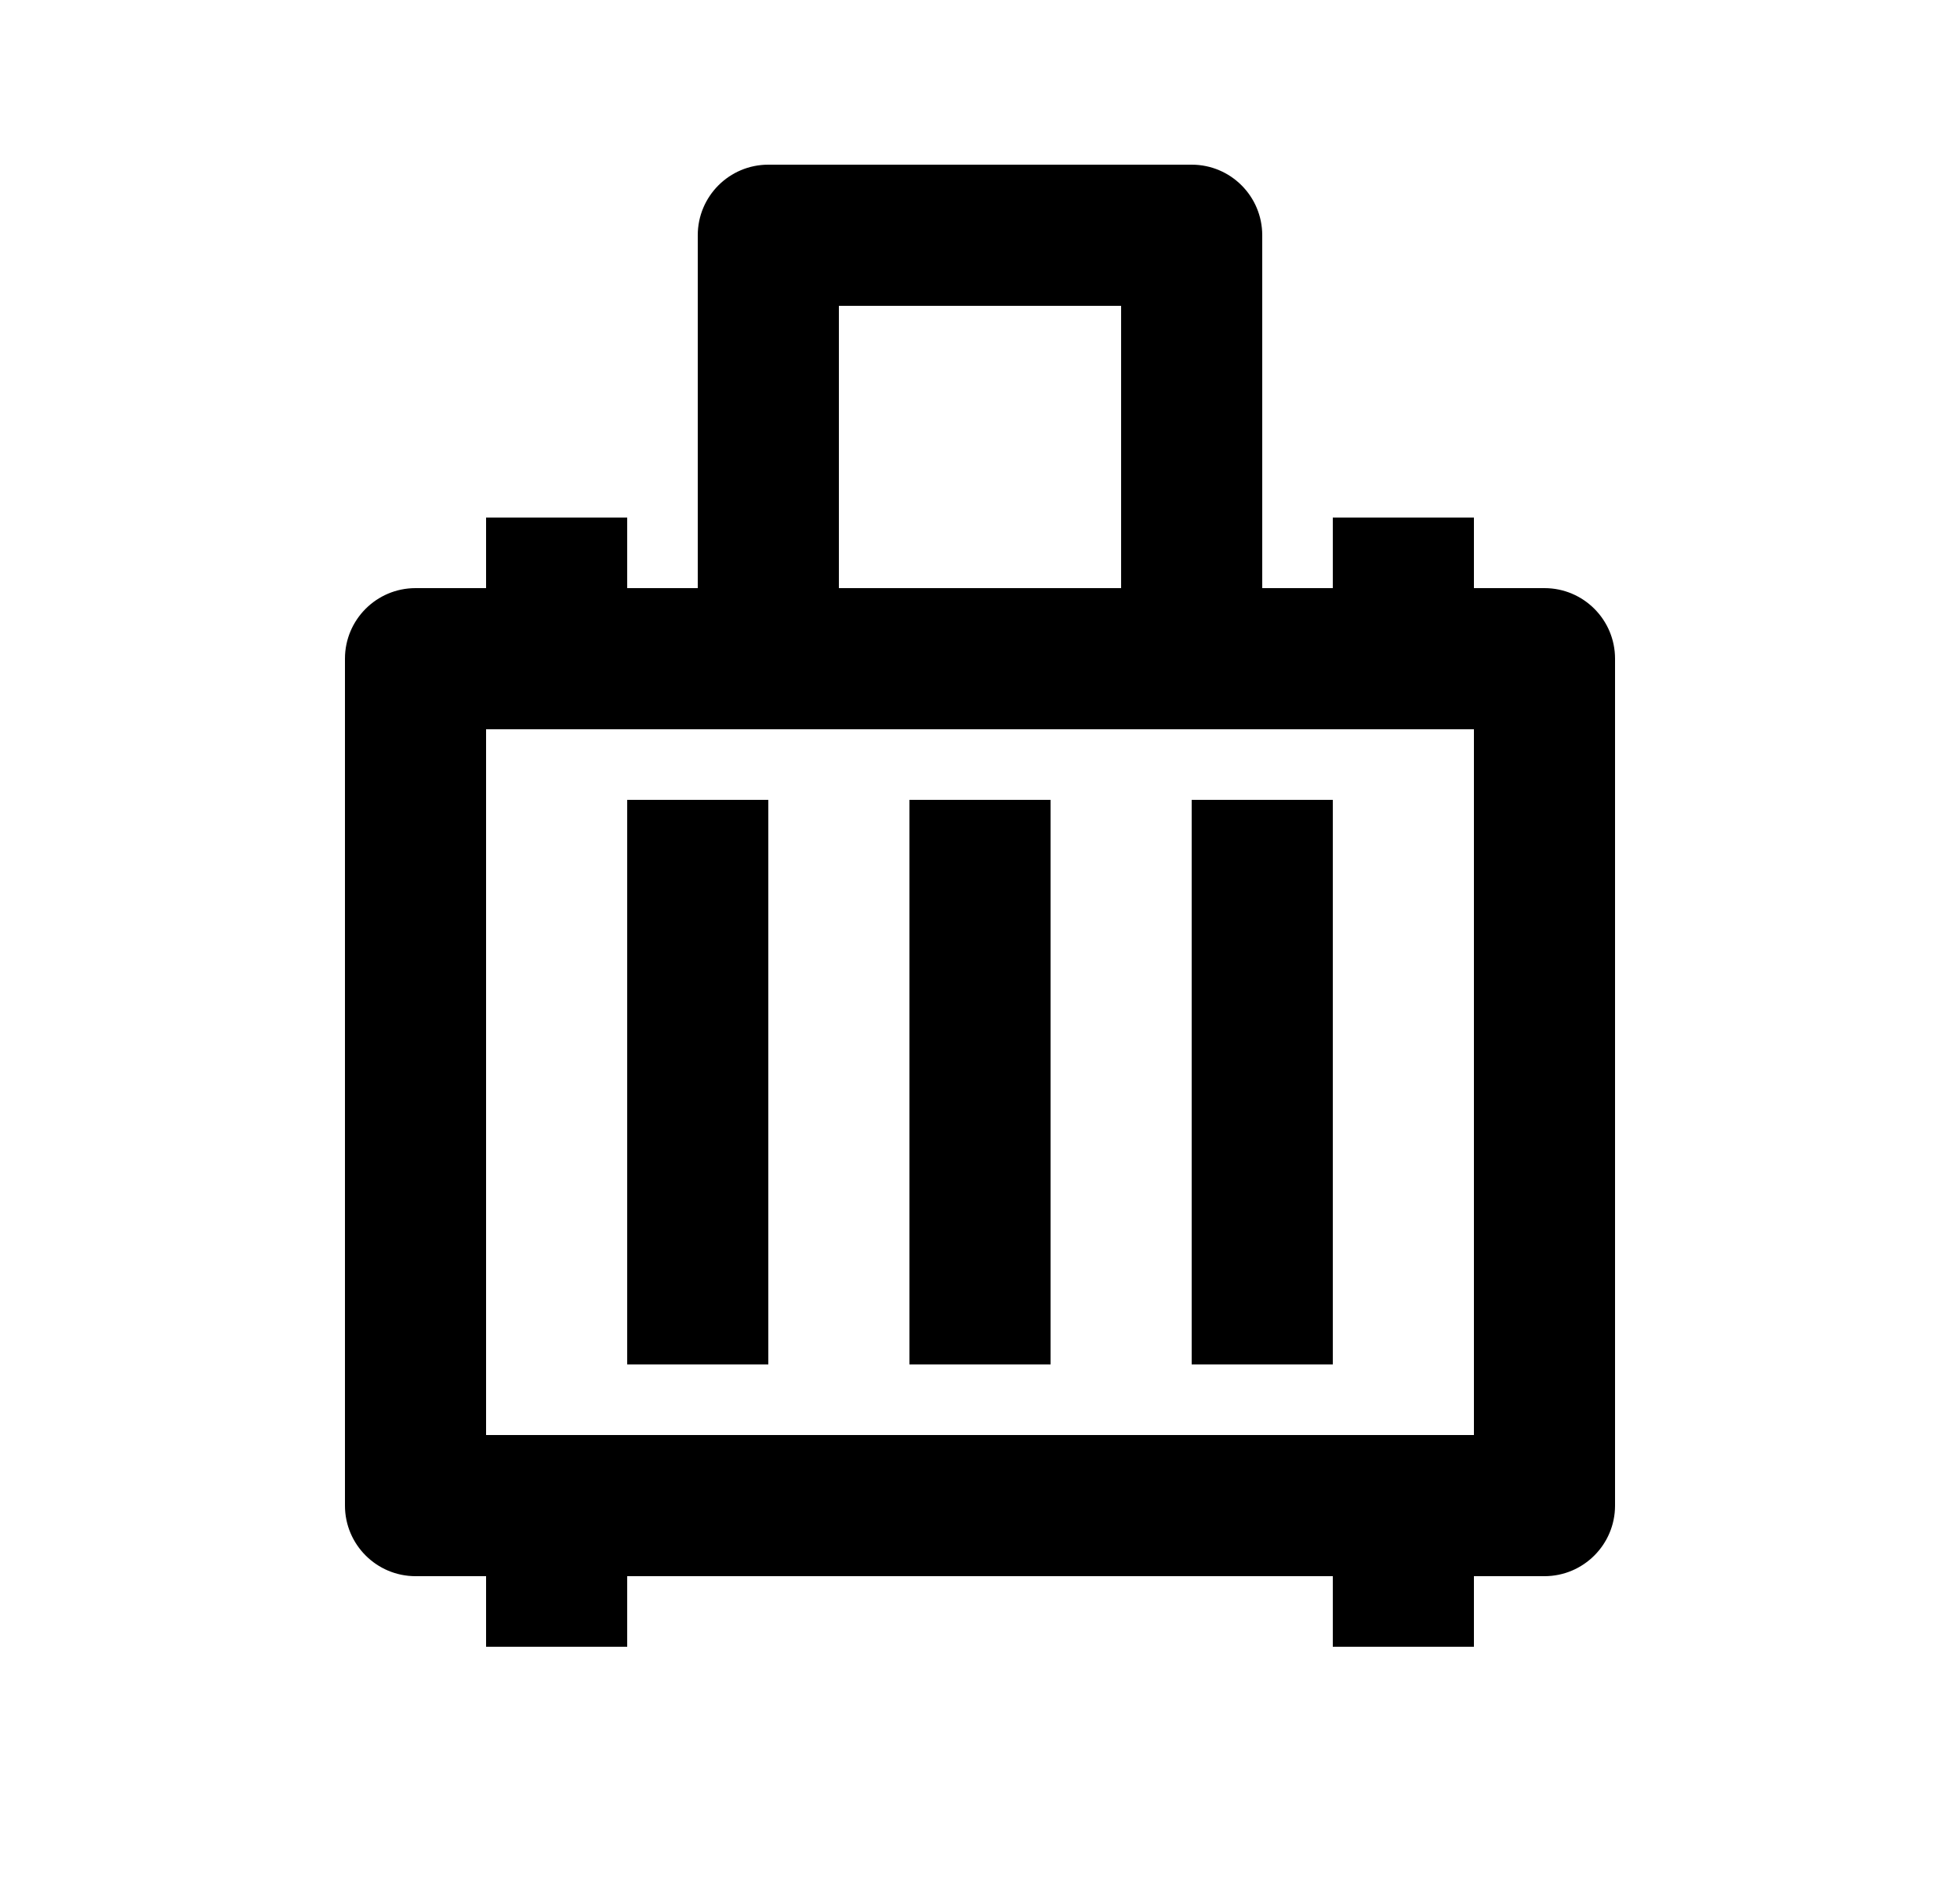 <svg width="25" height="24" viewBox="0 0 25 24" fill="none" xmlns="http://www.w3.org/2000/svg">
<path d="M15.2 2.1C15.697 2.1 16.1 2.503 16.1 3V7.5H17V6.6H18.8V7.5H19.7C20.197 7.5 20.6 7.903 20.6 8.4V19.2C20.6 19.696 20.197 20.1 19.7 20.1H18.8V21H17V20.1H8V21H6.2V20.1H5.3C4.803 20.1 4.4 19.696 4.4 19.2V8.4C4.4 7.903 4.803 7.5 5.3 7.5H6.2V6.6H8V7.5H8.9V3C8.9 2.503 9.303 2.1 9.8 2.1H15.2ZM18.8 9.3H6.2V18.3H18.8V9.3ZM9.8 10.2V17.4H8V10.2H9.8ZM13.4 10.2V17.4H11.6V10.2H13.4ZM17 10.2V17.4H15.2V10.2H17ZM14.3 3.9H10.7V7.5H14.3V3.9Z" fill="#0A0D14" style="fill:#0A0D14;fill:color(display-p3 0.039 0.051 0.078);fill-opacity:1;"/>
</svg>
